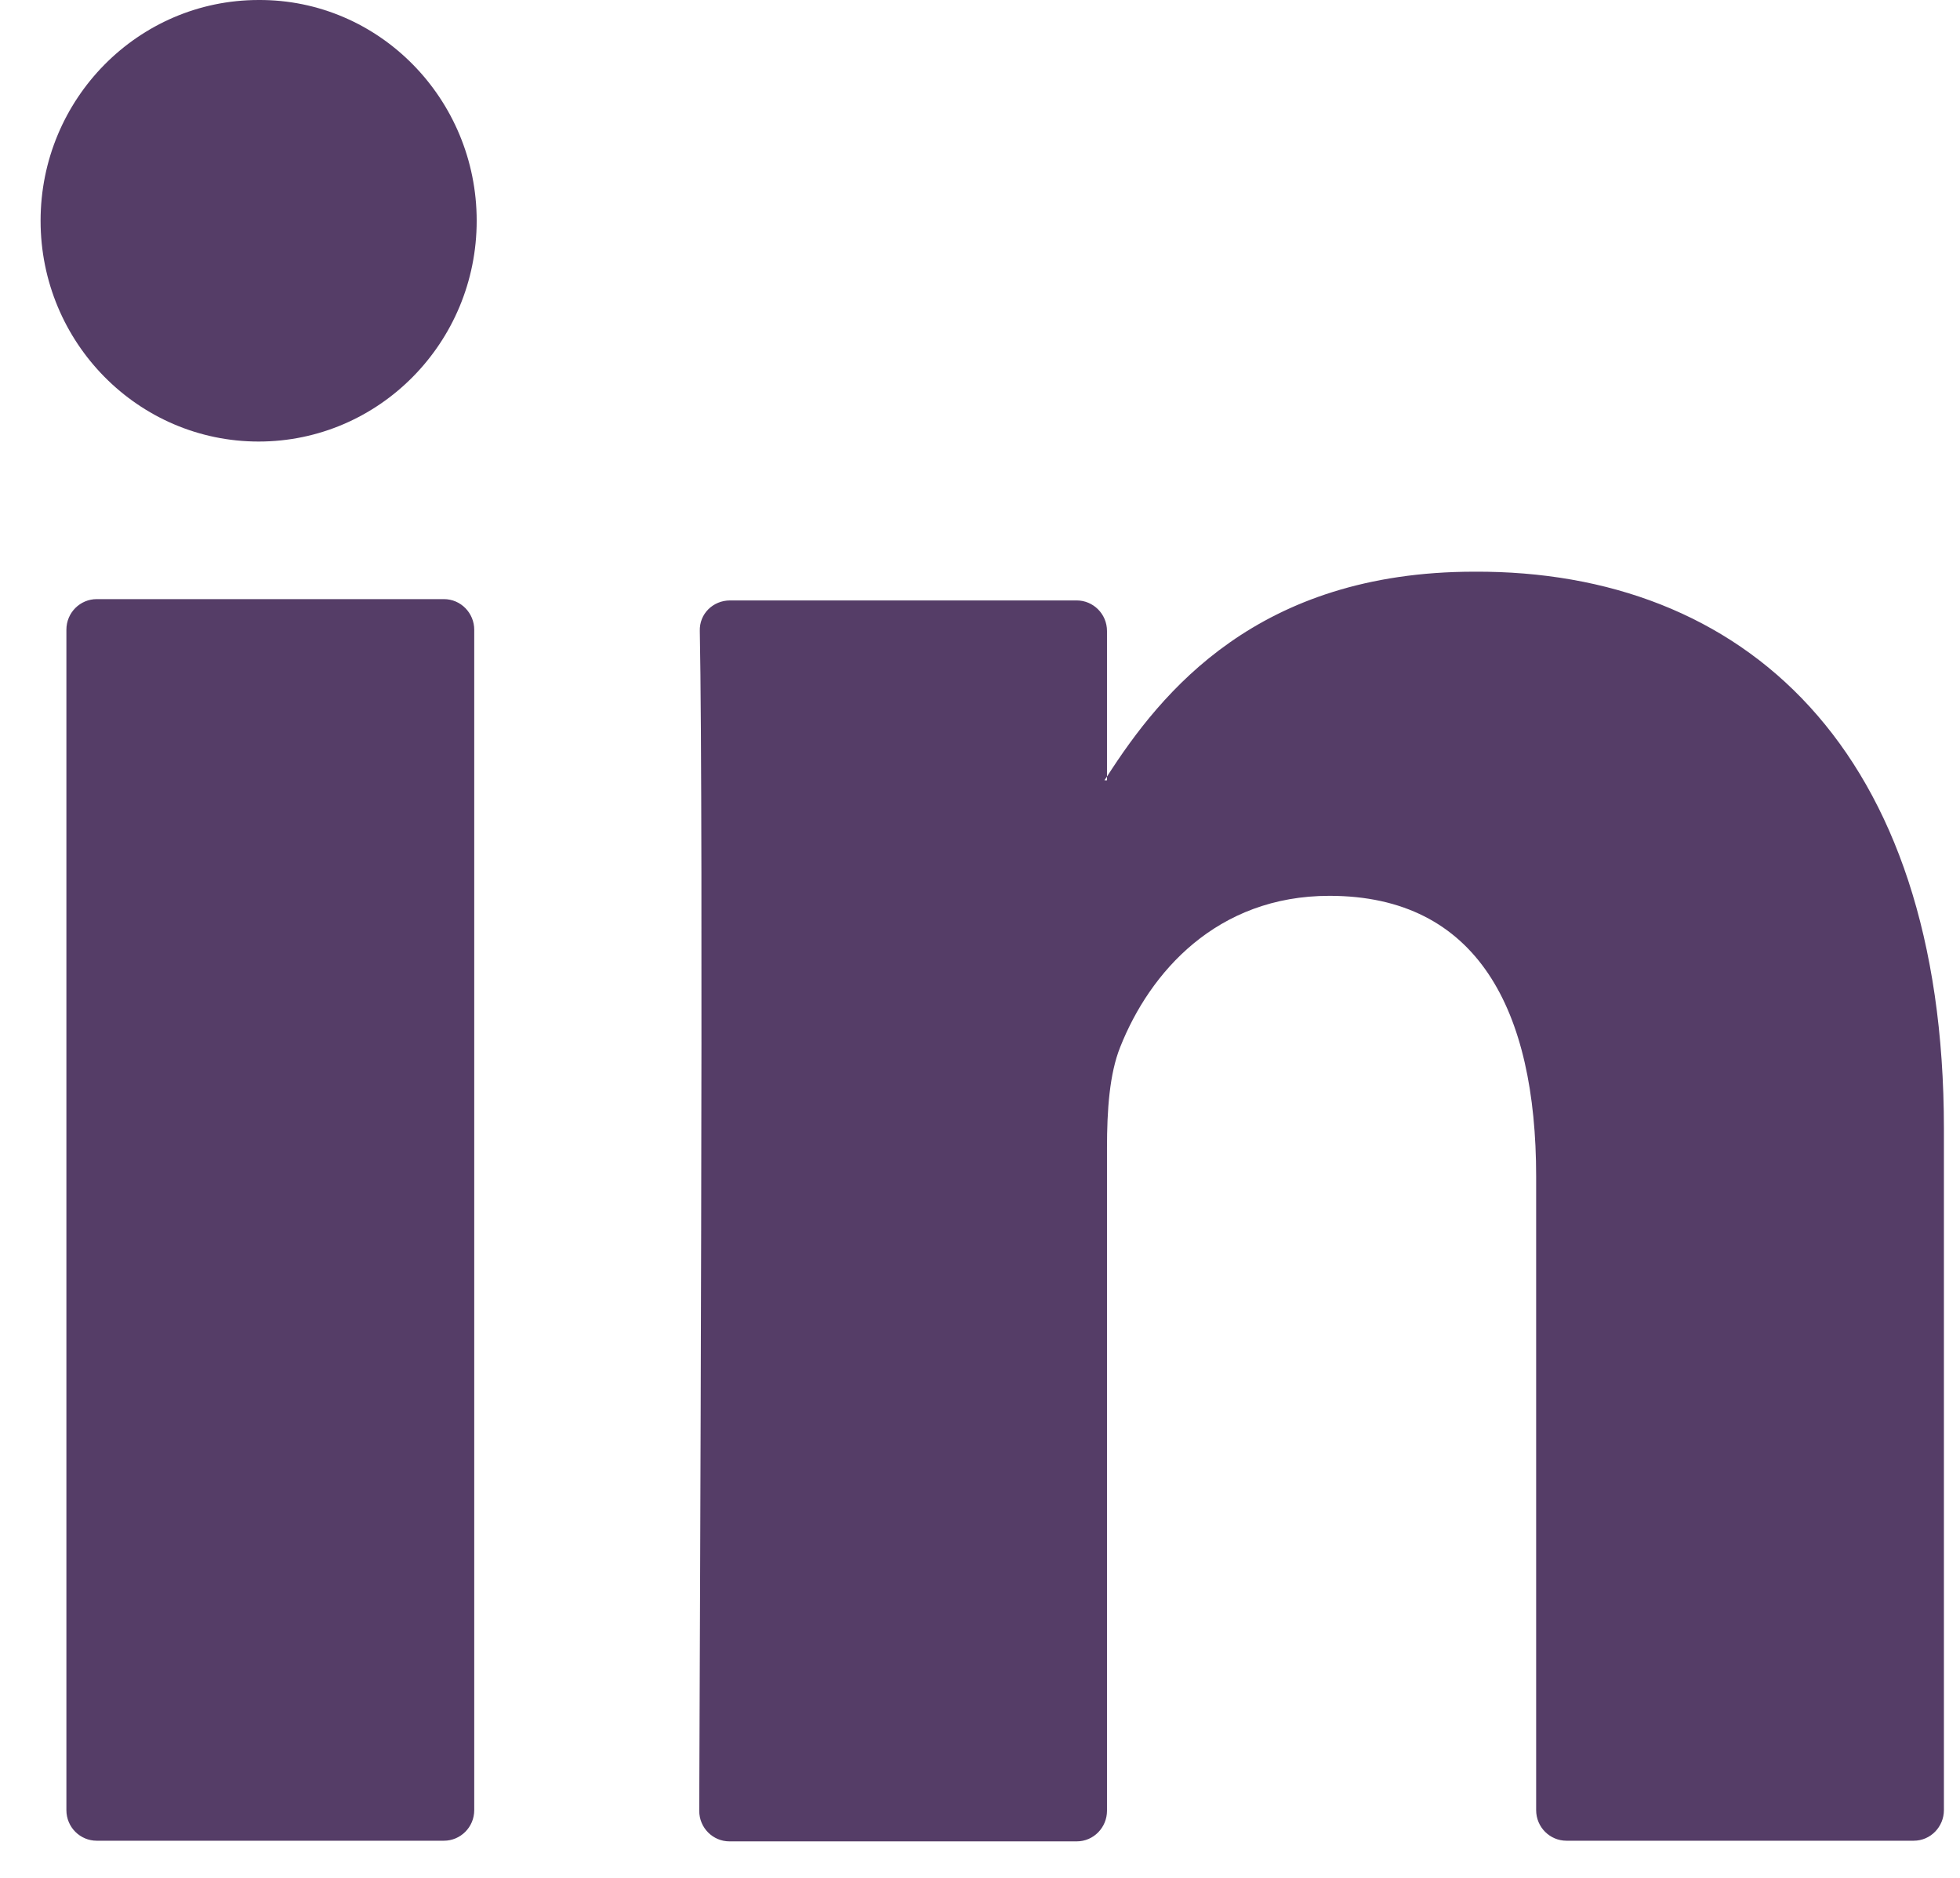 <svg width="24" height="23" viewBox="0 0 24 23" fill="none"
                                    xmlns="http://www.w3.org/2000/svg">
                                    <path
                                        d="M23.803 13.824V22.17C23.803 22.373 23.641 22.545 23.433 22.545H19.181C18.98 22.545 18.81 22.381 18.81 22.17V14.41C18.81 12.371 18.092 10.972 16.279 10.972C14.898 10.972 14.079 11.91 13.717 12.824C13.585 13.152 13.555 13.598 13.555 14.059V22.178C13.555 22.381 13.393 22.553 13.184 22.553H8.932C8.731 22.553 8.562 22.389 8.562 22.178C8.569 20.115 8.616 10.081 8.569 7.729C8.562 7.518 8.731 7.354 8.94 7.354H13.184C13.385 7.354 13.555 7.518 13.555 7.729V9.511C13.547 9.526 13.531 9.542 13.524 9.557H13.555V9.511C14.218 8.479 15.399 7.002 18.054 7.002C21.341 6.986 23.803 9.159 23.803 13.824ZM1.184 22.545H5.436C5.637 22.545 5.807 22.381 5.807 22.17V7.713C5.807 7.51 5.644 7.338 5.436 7.338H1.184C0.983 7.338 0.813 7.502 0.813 7.713V22.17C0.813 22.381 0.983 22.545 1.184 22.545Z"
                                        fill="#553D67" />
                                    <path
                                        d="M5.837 2.704C5.837 4.197 4.641 5.408 3.167 5.408C1.693 5.408 0.497 4.197 0.497 2.704C0.497 1.211 1.693 3.73621e-05 3.167 3.73621e-05C4.641 -0.008 5.837 1.211 5.837 2.704Z"
                                        fill="#553D67" />
                                </svg>